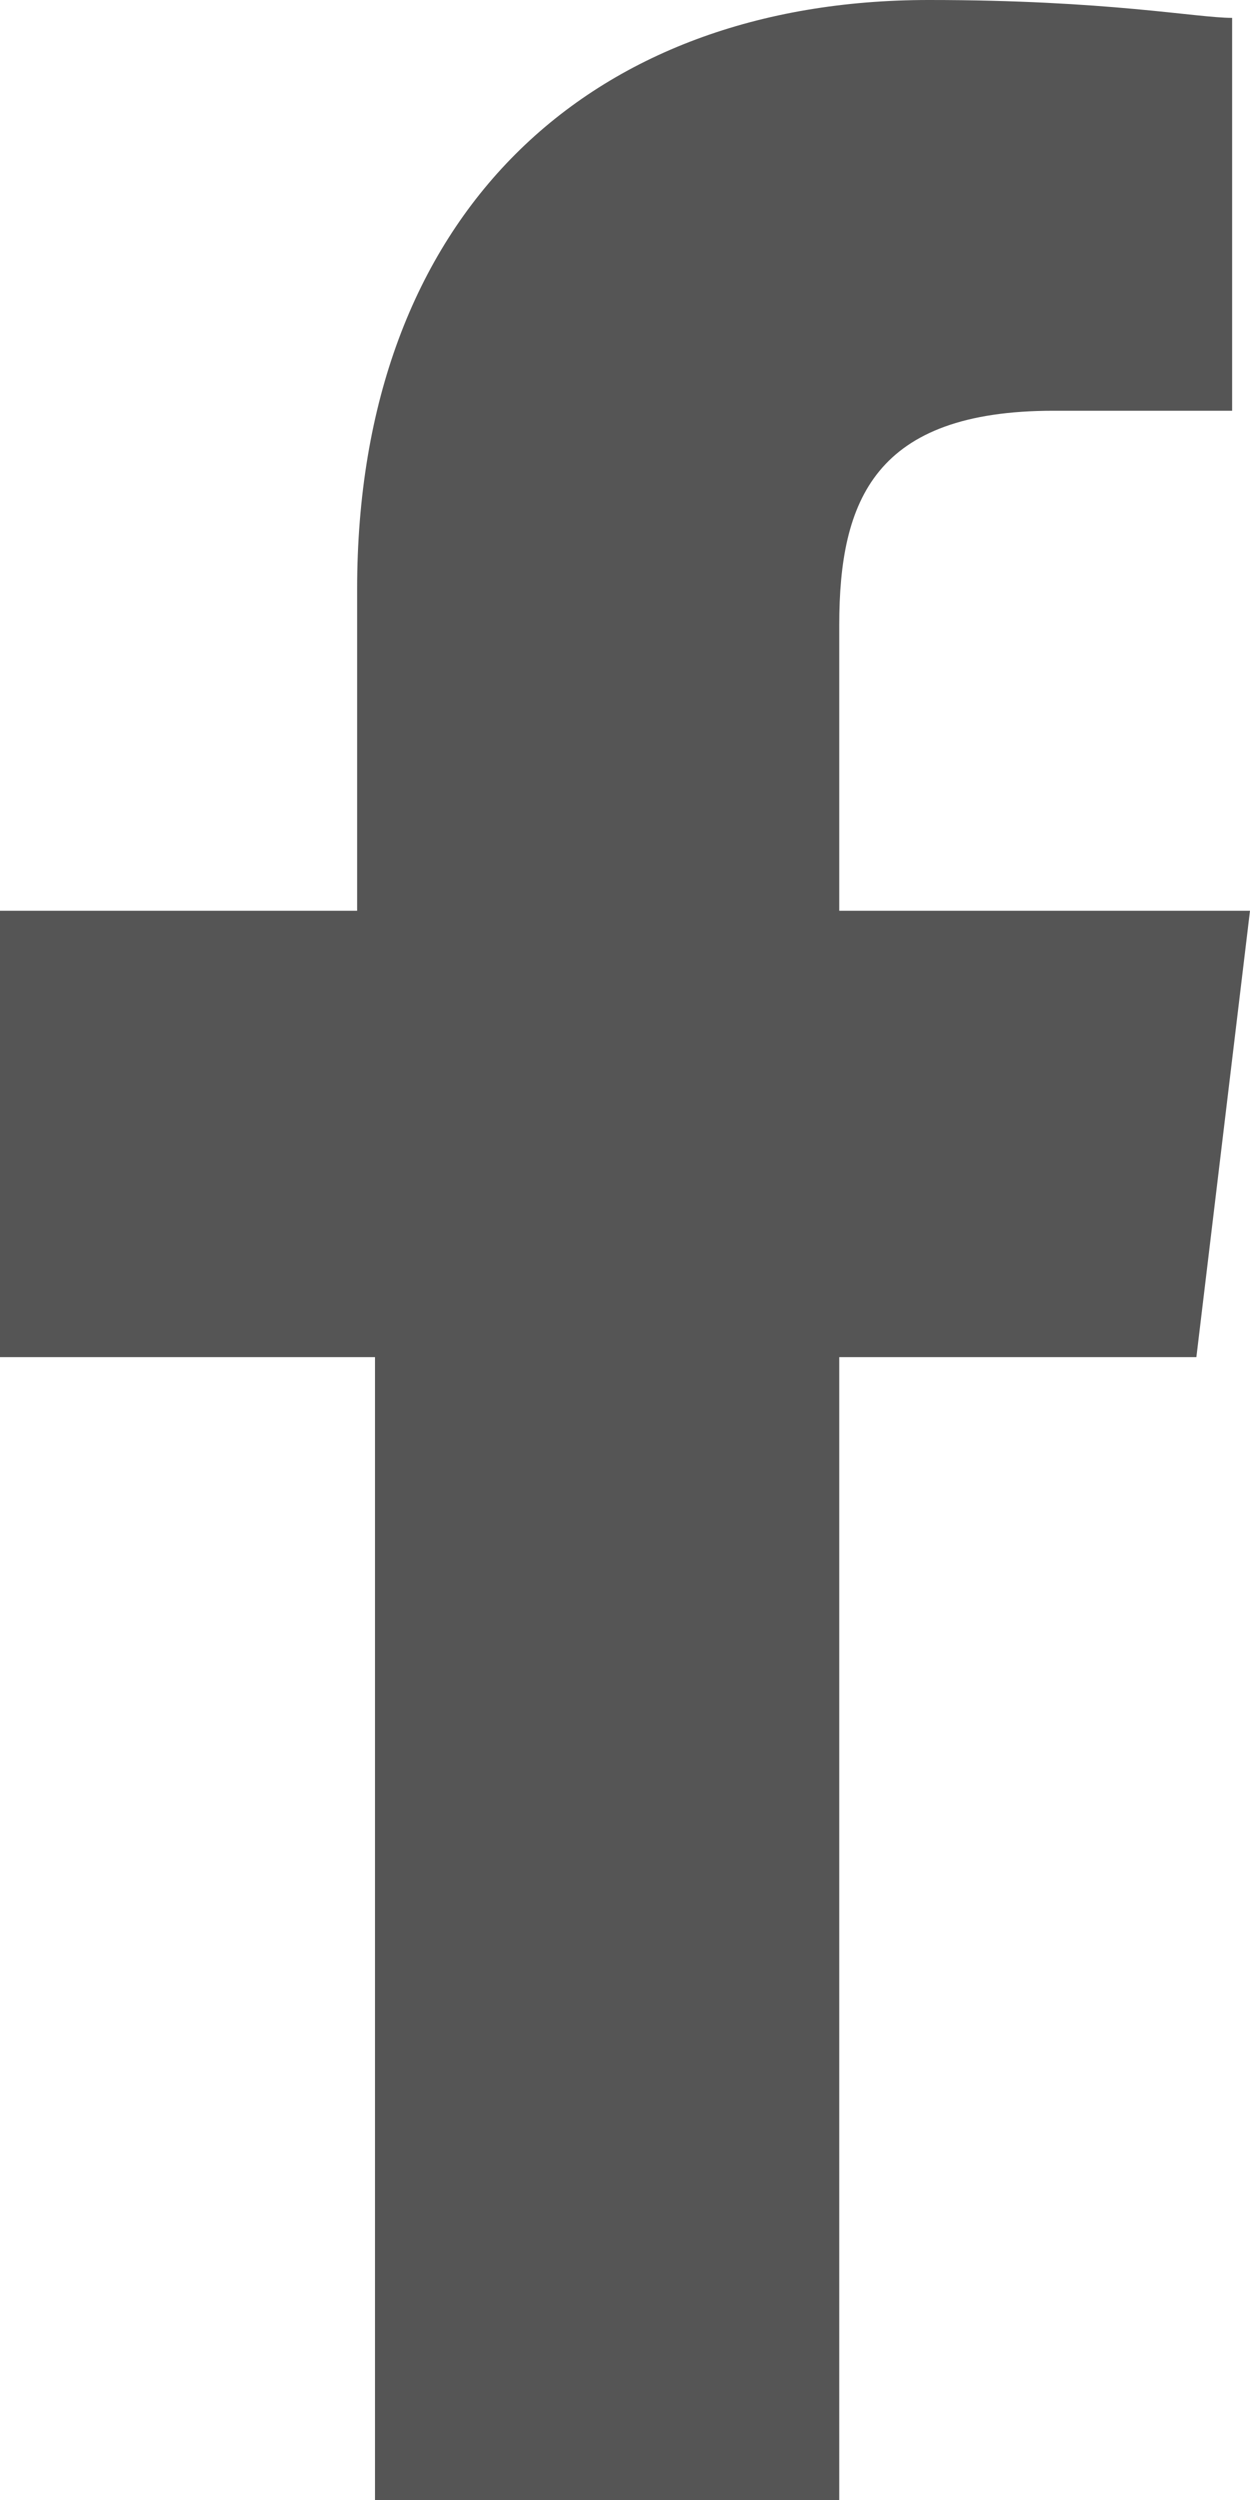 <svg width="10" height="20" viewBox="0 0 10 20" xmlns="http://www.w3.org/2000/svg">
    <title>
        facebook
    </title>
    <path d="M9.571 10.857L10 7.286H6.714V5c0-1 .286-1.714 1.715-1.714h1.428V.143C9.571.143 8.857 0 7.43 0 4.714 0 2.857 1.714 2.857 4.714v2.572H0v3.571h3V20h3.714v-9.143h2.857z" fill="#555" fill-rule="evenodd"/>
</svg>
